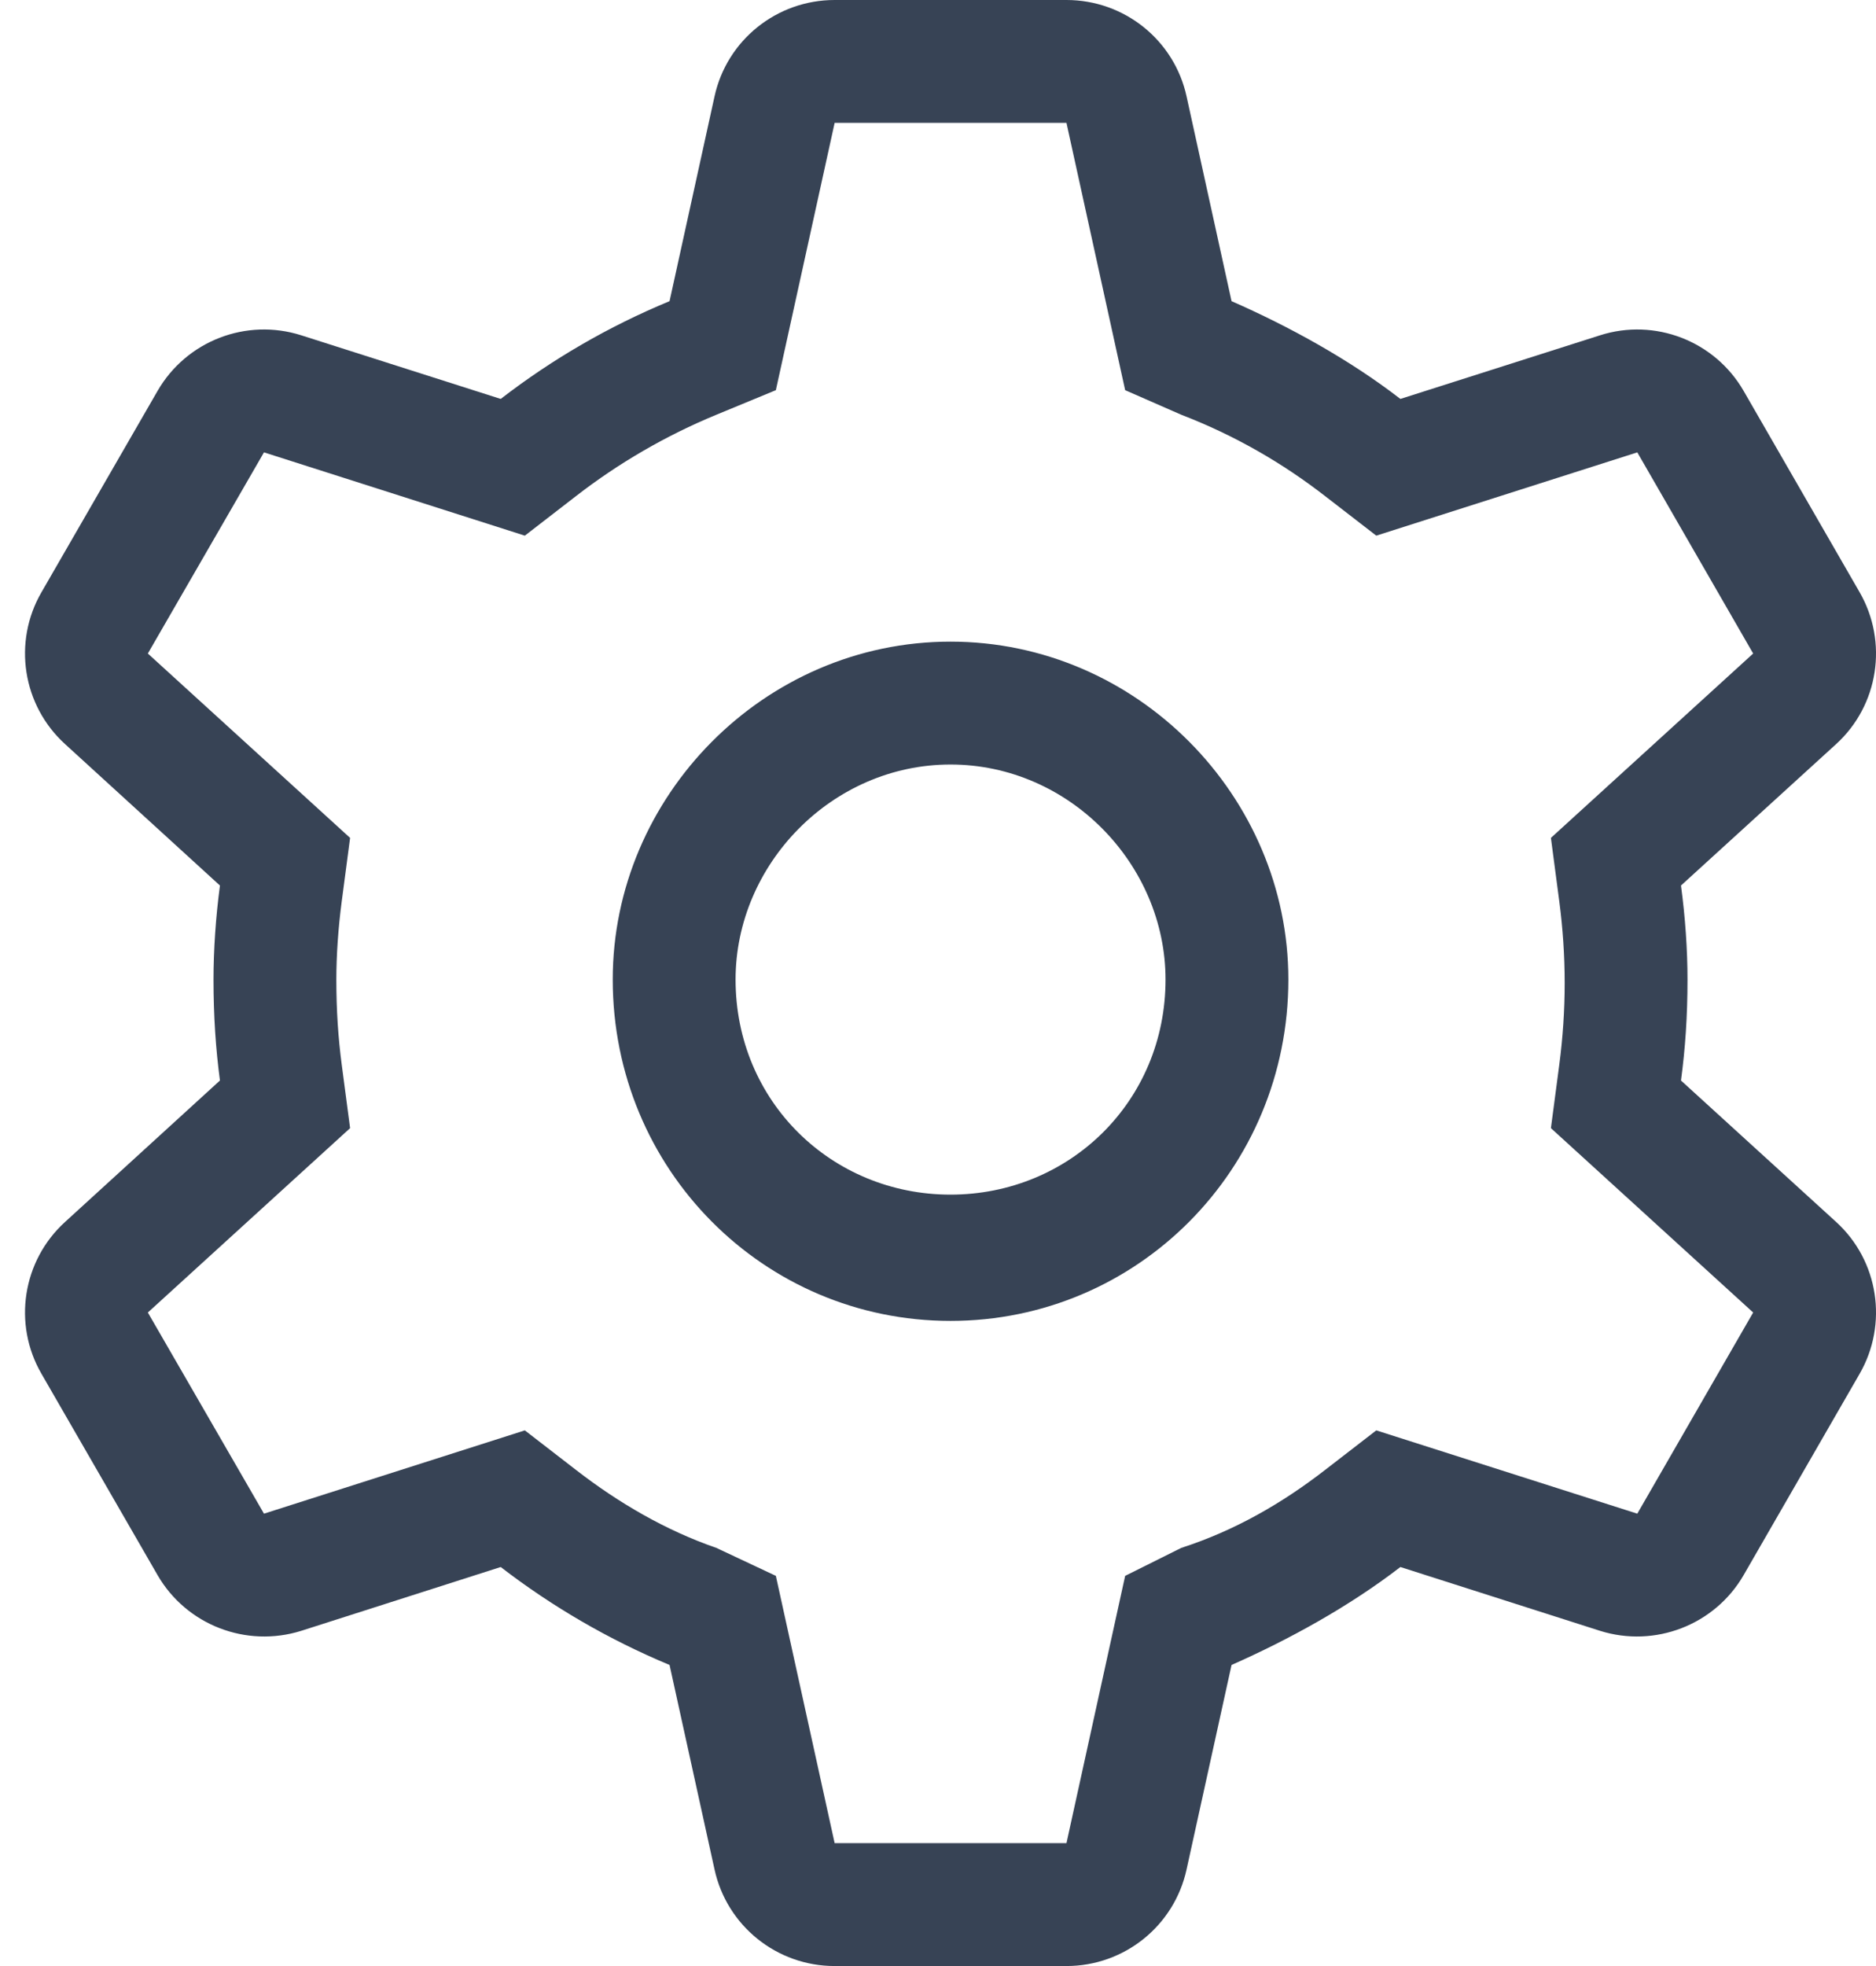<svg width="21" height="22" viewBox="0 0 21 22" fill="none" xmlns="http://www.w3.org/2000/svg">
<path id="Vector" d="M6.859 10.961C6.859 8.912 8.552 7.18 10.64 7.18C12.729 7.18 14.422 8.912 14.422 10.961C14.422 13.088 12.729 14.781 10.64 14.781C8.552 14.781 6.859 13.088 6.859 10.961ZM10.64 8.555C9.313 8.555 8.234 9.672 8.234 10.961C8.234 12.328 9.313 13.368 10.64 13.368C11.968 13.368 13.047 12.328 13.047 10.961C13.047 9.672 11.968 8.555 10.64 8.555ZM2.462 9.909L0.729 8.327C0.251 7.893 0.141 7.184 0.465 6.626L1.764 4.374C2.087 3.815 2.756 3.556 3.372 3.752L5.605 4.464C6.18 4.02 6.816 3.651 7.495 3.37L7.998 1.081C8.135 0.45 8.694 0 9.343 0H11.938C12.587 0 13.146 0.45 13.283 1.081L13.786 3.37C14.426 3.651 15.101 4.02 15.676 4.464L17.911 3.752C18.525 3.556 19.195 3.815 19.518 4.374L20.816 6.626C21.138 7.184 21.03 7.893 20.553 8.327L18.817 9.909C18.865 10.265 18.89 10.63 18.89 10.961C18.89 11.37 18.865 11.735 18.817 12.091L20.553 13.673C21.03 14.107 21.138 14.816 20.816 15.374L19.518 17.626C19.195 18.184 18.525 18.442 17.911 18.249L15.676 17.535C15.101 17.978 14.426 18.348 13.786 18.631L13.283 20.917C13.146 21.549 12.587 22 11.938 22H9.343C8.694 22 8.135 21.549 7.998 20.917L7.495 18.631C6.816 18.348 6.18 17.978 5.605 17.535L3.372 18.249C2.756 18.442 2.087 18.184 1.764 17.626L0.465 15.374C0.141 14.816 0.251 14.107 0.729 13.673L2.462 12.091C2.415 11.735 2.39 11.37 2.39 10.961C2.39 10.63 2.415 10.265 2.462 9.909ZM6.447 5.552L5.875 5.994L2.955 5.062L1.655 7.313L3.919 9.376L3.825 10.089C3.786 10.386 3.765 10.691 3.765 10.961C3.765 11.309 3.786 11.614 3.825 11.911L3.919 12.624L1.655 14.687L2.955 16.938L5.875 16.006L6.447 16.448C6.924 16.818 7.456 17.127 8.019 17.321L8.685 17.634L9.343 20.625H11.938L12.595 17.634L13.223 17.321C13.825 17.127 14.357 16.818 14.834 16.448L15.406 16.006L18.328 16.938L19.625 14.687L17.361 12.624L17.455 11.911C17.494 11.614 17.515 11.309 17.515 11C17.515 10.691 17.494 10.386 17.455 10.089L17.361 9.376L19.625 7.313L18.328 5.062L15.406 5.994L14.834 5.552C14.357 5.182 13.825 4.873 13.223 4.641L12.595 4.366L11.938 1.375H9.343L8.685 4.366L8.019 4.641C7.456 4.873 6.924 5.182 6.447 5.552Z" fill="#374355"/>
</svg>
